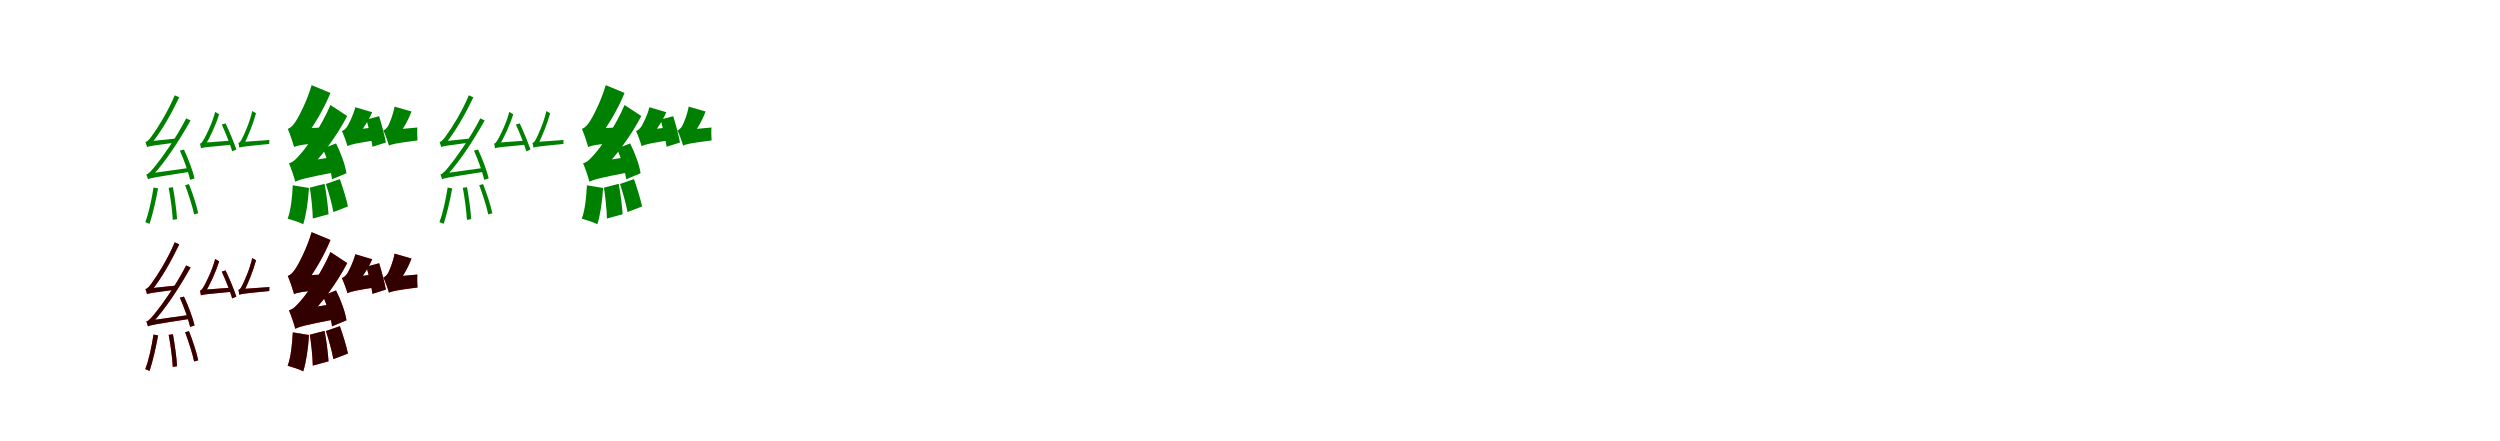 <?xml version="1.0" encoding="UTF-8"?>
<svg width="1700" height="300" xmlns="http://www.w3.org/2000/svg">
<rect width="100%" height="100%" fill="white"/>
<g fill="green" transform="translate(100 100) scale(0.1 -0.1)"><path d="M0.0 0.0C0.0 10.0 29.0 22.0 29.0 22.0C96.0 104.0 163.0 222.0 219.0 338.0L188.0 352.0C142.0 240.0 66.0 121.0 43.0 91.0C22.0 59.0 4.0 37.0 -11.0 34.0C-7.0 25.0 -2.0 8.0 0.0 0.0ZM6.0 -219.0C6.0 -209.0 34.0 -199.0 34.0 -199.0V-198.0C126.0 -99.0 217.0 41.0 296.0 181.0L266.0 195.0C198.0 61.0 95.0 -81.0 64.0 -118.0C35.0 -155.0 12.0 -183.0 -5.0 -186.0C-1.0 -195.0 4.0 -211.0 6.0 -219.0ZM366.0 -8.0C367.0 1.0 394.0 8.0 394.0 8.0V9.0C427.0 63.0 465.0 143.0 490.0 223.0L463.0 239.0C444.0 162.0 401.0 80.0 390.0 59.0C378.0 39.0 371.0 24.0 360.0 24.0C363.0 16.0 365.0 -2.0 366.0 -8.0ZM627.0 -4.0C628.0 6.0 657.0 13.0 657.0 13.0V14.0C685.0 69.0 719.0 150.0 741.0 230.0L715.0 245.0C699.0 168.0 660.0 86.0 650.0 65.0C640.0 44.0 631.0 29.0 621.0 29.0C624.0 21.0 626.0 3.0 627.0 -4.0ZM147.0 -277.0C160.0 -346.0 172.0 -436.0 175.0 -495.0L204.0 -490.0C201.0 -431.0 188.0 -342.0 176.0 -273.0ZM223.0 -24.0C252.0 -88.0 281.0 -173.0 293.0 -223.0L323.0 -213.0C312.0 -164.0 281.0 -81.0 251.0 -17.0ZM259.0 -259.0C282.0 -322.0 309.0 -404.0 320.0 -458.0L348.0 -450.0C337.0 -397.0 310.0 -315.0 285.0 -252.0ZM508.0 153.0C535.0 94.0 566.0 16.0 579.0 -29.0L607.0 -17.0C593.0 26.0 562.0 102.0 534.0 161.0ZM0.0 0.0C13.0 6.0 35.0 10.0 197.0 31.0C197.0 37.0 197.0 49.0 198.0 58.0L23.0 40.0L0.0 28.0ZM6.0 -219.0C21.0 -211.0 47.0 -206.0 286.0 -169.0C285.0 -162.0 285.0 -151.0 285.0 -142.0L29.0 -178.0L6.0 -192.0ZM366.0 -8.0C378.0 -3.0 401.0 0.0 574.0 16.0C574.0 23.0 574.0 36.0 575.0 44.0L388.0 30.0L366.0 18.0ZM627.0 -4.0C639.0 1.0 662.0 5.0 831.0 21.0C831.0 28.0 831.0 41.0 832.0 48.0L649.0 35.0L627.0 23.0ZM44.0 -275.0C31.0 -356.0 13.0 -446.0 -12.0 -510.0C-4.0 -513.0 11.0 -519.0 17.0 -522.0C38.0 -459.0 60.0 -365.0 75.0 -281.0Z"/></g>
<g fill="green" transform="translate(200 100) scale(0.1 -0.1)"><path d="M0.0 0.0C0.0 23.0 75.0 65.0 75.0 65.0V68.0C136.0 147.0 204.0 262.0 247.0 368.0L119.0 421.0C89.0 316.0 32.0 206.0 13.0 178.0C-6.0 148.0 -23.0 130.0 -43.0 124.0C-28.0 89.0 -7.0 26.0 0.0 0.0ZM8.0 -236.0C8.0 -213.0 84.0 -172.0 84.0 -172.0V-168.0C186.0 -66.0 290.0 75.0 361.0 211.0L247.0 286.0C187.0 143.0 81.0 -6.0 47.0 -43.0C14.0 -81.0 -6.0 -103.0 -35.0 -110.0C-20.0 -145.0 2.0 -210.0 8.0 -236.0ZM363.0 6.0C363.0 26.0 419.0 60.0 419.0 60.0V63.0C456.0 104.0 504.0 174.0 531.0 237.0L416.0 271.0C402.0 213.0 371.0 157.0 362.0 141.0C351.0 125.0 338.0 113.0 325.0 109.0C338.0 81.0 357.0 29.0 363.0 6.0ZM645.0 10.0C645.0 30.0 701.0 65.0 701.0 65.0V67.0C733.0 109.0 776.0 180.0 798.0 242.0L683.0 275.0C673.0 217.0 648.0 161.0 640.0 145.0C631.0 129.0 618.0 117.0 607.0 113.0C620.0 85.0 639.0 33.0 645.0 10.0ZM107.0 -276.0C117.0 -342.0 126.0 -428.0 127.0 -486.0L234.0 -457.0C230.0 -401.0 220.0 -316.0 207.0 -250.0ZM195.0 -11.0C225.0 -77.0 251.0 -164.0 258.0 -219.0L356.0 -178.0C348.0 -123.0 318.0 -40.0 285.0 25.0ZM216.0 -251.0C236.0 -311.0 258.0 -390.0 267.0 -442.0L366.0 -404.0C356.0 -354.0 332.0 -278.0 311.0 -218.0ZM492.0 187.0C508.0 128.0 526.0 49.0 533.0 2.0L624.0 31.0C616.0 75.0 596.0 152.0 578.0 210.0ZM0.0 0.0C20.0 10.0 53.0 18.0 203.0 31.0C204.0 57.0 210.0 103.0 217.0 135.0L47.0 125.0L-3.0 90.0ZM8.0 -236.0C34.0 -222.0 73.0 -210.0 294.0 -168.0C292.0 -142.0 294.0 -94.0 298.0 -62.0L51.0 -102.0L1.0 -139.0ZM363.0 6.0C383.0 17.0 416.0 26.0 591.0 52.0C588.0 73.0 586.0 112.0 588.0 139.0L402.0 117.0L358.0 86.0ZM645.0 10.0C663.0 19.0 694.0 27.0 839.0 45.0C837.0 67.0 836.0 105.0 838.0 133.0L685.0 119.0L641.0 89.0ZM-9.0 -260.0C-13.0 -341.0 -22.0 -430.0 -44.0 -487.0C-16.0 -495.0 37.0 -511.0 62.0 -525.0C81.0 -465.0 96.0 -369.0 101.0 -278.0Z"/></g>
<g fill="green" transform="translate(300 100) scale(0.1 -0.1)"><path d="M0.0 0.0C0.0 10.0 29.0 22.0 29.0 22.0C96.0 104.0 163.0 222.0 219.0 338.0L188.0 352.0C142.0 240.0 66.0 121.0 43.0 91.0C22.0 59.0 4.0 37.0 -11.0 34.0C-7.0 25.0 -2.0 8.0 0.0 0.0ZM6.0 -219.0C6.0 -209.0 34.0 -199.0 34.0 -199.0V-198.0C126.0 -99.0 217.0 41.0 296.0 181.0L266.0 195.0C198.0 61.0 95.0 -81.0 64.0 -118.0C35.0 -155.0 12.0 -183.0 -5.0 -186.0C-1.0 -195.0 4.0 -211.0 6.0 -219.0ZM366.0 -8.0C367.0 1.0 394.0 8.0 394.0 8.0V9.0C427.0 63.0 465.0 143.0 490.0 223.0L463.0 239.0C444.0 162.0 401.0 80.0 390.0 59.0C378.0 39.0 371.0 24.0 360.0 24.0C363.0 16.0 365.0 -2.0 366.0 -8.0ZM627.0 -4.0C628.0 6.0 657.0 13.0 657.0 13.0V14.0C685.0 69.0 719.0 150.0 741.0 230.0L715.0 245.0C699.0 168.0 660.0 86.0 650.0 65.0C640.0 44.0 631.0 29.0 621.0 29.0C624.0 21.0 626.0 3.0 627.0 -4.0ZM147.0 -277.0C160.0 -346.0 172.0 -436.0 175.0 -495.0L204.0 -490.0C201.0 -431.0 188.0 -342.0 176.0 -273.0ZM223.0 -24.0C252.0 -88.0 281.0 -173.0 293.0 -223.0L323.0 -213.0C312.0 -164.0 281.0 -81.0 251.0 -17.0ZM259.0 -259.0C282.0 -322.0 309.0 -404.0 320.0 -458.0L348.0 -450.0C337.0 -397.0 310.0 -315.0 285.0 -252.0ZM508.0 153.0C535.0 94.0 566.0 16.0 579.0 -29.0L607.0 -17.0C593.0 26.0 562.0 102.0 534.0 161.0ZM0.0 0.0C13.0 6.0 35.0 10.0 197.0 31.0C197.0 37.0 197.0 49.0 198.0 58.0L23.0 40.0L0.0 28.0ZM6.0 -219.0C21.0 -211.0 47.0 -206.0 286.0 -169.0C285.0 -162.0 285.0 -151.0 285.0 -142.0L29.0 -178.0L6.0 -192.0ZM366.0 -8.0C378.0 -3.0 401.0 0.0 574.0 16.0C574.0 23.0 574.0 36.0 575.0 44.0L388.0 30.0L366.0 18.0ZM627.0 -4.0C639.0 1.0 662.0 5.0 831.0 21.0C831.0 28.0 831.0 41.0 832.0 48.0L649.0 35.0L627.0 23.0ZM44.0 -275.0C31.0 -356.0 13.0 -446.0 -12.0 -510.0C-4.0 -513.0 11.0 -519.0 17.0 -522.0C38.0 -459.0 60.0 -365.0 75.0 -281.0Z"/></g>
<g fill="green" transform="translate(400 100) scale(0.1 -0.1)"><path d="M0.0 0.0C0.0 23.0 75.0 65.0 75.0 65.0V68.0C136.0 147.0 204.0 262.0 247.0 368.0L119.0 421.0C89.0 316.0 32.0 206.0 13.0 178.0C-6.0 148.0 -23.0 130.0 -43.0 124.0C-28.0 89.0 -7.0 26.0 0.0 0.0ZM8.0 -236.0C8.0 -213.0 84.0 -172.0 84.0 -172.0V-168.0C186.0 -66.0 290.0 75.0 361.0 211.0L247.0 286.0C187.0 143.0 81.0 -6.0 47.0 -43.0C14.0 -81.0 -6.0 -103.0 -35.0 -110.0C-20.0 -145.0 2.0 -210.0 8.0 -236.0ZM363.0 6.0C363.0 26.0 419.0 60.0 419.0 60.0V63.0C456.0 104.0 504.0 174.0 531.0 237.0L416.0 271.0C402.0 213.0 371.0 157.0 362.0 141.0C351.0 125.0 338.0 113.0 325.0 109.0C338.0 81.0 357.0 29.0 363.0 6.0ZM645.0 10.0C645.0 30.0 701.0 65.0 701.0 65.0V67.0C733.0 109.0 776.0 180.0 798.0 242.0L683.0 275.0C673.0 217.0 648.0 161.0 640.0 145.0C631.0 129.0 618.0 117.0 607.0 113.0C620.0 85.0 639.0 33.0 645.0 10.0ZM107.0 -276.0C117.0 -342.0 126.0 -428.0 127.0 -486.0L234.0 -457.0C230.0 -401.0 220.0 -316.0 207.0 -250.0ZM195.0 -11.0C225.0 -77.0 251.0 -164.0 258.0 -219.0L356.0 -178.0C348.0 -123.0 318.0 -40.0 285.0 25.0ZM216.0 -251.0C236.0 -311.0 258.0 -390.0 267.0 -442.0L366.0 -404.0C356.0 -354.0 332.0 -278.0 311.0 -218.0ZM492.0 187.0C508.0 128.0 526.0 49.0 533.0 2.0L624.0 31.0C616.0 75.0 596.0 152.0 578.0 210.0ZM0.0 0.0C20.0 10.0 53.0 18.0 203.0 31.0C204.0 57.0 210.0 103.0 217.0 135.0L47.0 125.0L-3.0 90.0ZM8.0 -236.0C34.0 -222.0 73.0 -210.0 294.0 -168.0C292.0 -142.0 294.0 -94.0 298.0 -62.0L51.0 -102.0L1.0 -139.0ZM363.0 6.0C383.0 17.0 416.0 26.0 591.0 52.0C588.0 73.0 586.0 112.0 588.0 139.0L402.0 117.0L358.0 86.0ZM645.0 10.0C663.0 19.0 694.0 27.0 839.0 45.0C837.0 67.0 836.0 105.0 838.0 133.0L685.0 119.0L641.0 89.0ZM-9.0 -260.0C-13.0 -341.0 -22.0 -430.0 -44.0 -487.0C-16.0 -495.0 37.0 -511.0 62.0 -525.0C81.0 -465.0 96.0 -369.0 101.0 -278.0Z"/></g>
<g fill="red" transform="translate(100 200) scale(0.1 -0.1)"><path d="M0.0 0.0C0.0 10.0 29.0 22.0 29.0 22.0C96.0 104.0 163.0 222.0 219.0 338.0L188.0 352.0C142.0 240.0 66.0 121.0 43.0 91.0C22.0 59.0 4.0 37.0 -11.0 34.0C-7.0 25.0 -2.0 8.0 0.0 0.0ZM6.0 -219.0C6.0 -209.0 34.0 -199.0 34.0 -199.0V-198.0C126.0 -99.0 217.0 41.0 296.0 181.0L266.0 195.0C198.0 61.0 95.0 -81.0 64.0 -118.0C35.0 -155.0 12.0 -183.0 -5.0 -186.0C-1.0 -195.0 4.0 -211.0 6.0 -219.0ZM366.0 -8.0C367.0 1.0 394.0 8.0 394.0 8.0V9.0C427.0 63.0 465.0 143.0 490.0 223.0L463.0 239.0C444.0 162.0 401.0 80.0 390.0 59.0C378.0 39.0 371.0 24.0 360.0 24.0C363.0 16.0 365.0 -2.0 366.0 -8.0ZM627.0 -4.0C628.0 6.0 657.0 13.0 657.0 13.0V14.0C685.0 69.0 719.0 150.0 741.0 230.0L715.0 245.0C699.0 168.0 660.0 86.0 650.0 65.0C640.0 44.0 631.0 29.0 621.0 29.0C624.0 21.0 626.0 3.0 627.0 -4.0ZM147.0 -277.0C160.0 -346.0 172.0 -436.0 175.0 -495.0L204.0 -490.0C201.0 -431.0 188.0 -342.0 176.0 -273.0ZM223.0 -24.0C252.0 -88.0 281.0 -173.0 293.0 -223.0L323.0 -213.0C312.0 -164.0 281.0 -81.0 251.0 -17.0ZM259.0 -259.0C282.0 -322.0 309.0 -404.0 320.0 -458.0L348.0 -450.0C337.0 -397.0 310.0 -315.0 285.0 -252.0ZM508.0 153.0C535.0 94.0 566.0 16.0 579.0 -29.0L607.0 -17.0C593.0 26.0 562.0 102.0 534.0 161.0ZM0.0 0.0C13.0 6.0 35.0 10.0 197.0 31.0C197.0 37.0 197.0 49.0 198.0 58.0L23.0 40.0L0.0 28.0ZM6.0 -219.0C21.0 -211.0 47.0 -206.0 286.0 -169.0C285.0 -162.0 285.0 -151.0 285.0 -142.0L29.0 -178.0L6.0 -192.0ZM366.0 -8.0C378.0 -3.0 401.0 0.0 574.0 16.0C574.0 23.0 574.0 36.0 575.0 44.0L388.0 30.0L366.0 18.0ZM627.0 -4.0C639.0 1.0 662.0 5.0 831.0 21.0C831.0 28.0 831.0 41.0 832.0 48.0L649.0 35.0L627.0 23.0ZM44.0 -275.0C31.0 -356.0 13.0 -446.0 -12.0 -510.0C-4.0 -513.0 11.0 -519.0 17.0 -522.0C38.0 -459.0 60.0 -365.0 75.0 -281.0Z"/></g>
<g fill="black" opacity=".8" transform="translate(100 200) scale(0.1 -0.1)"><path d="M0.0 0.0C0.0 10.0 29.0 22.0 29.0 22.0C96.0 104.0 163.0 222.0 219.0 338.0L188.0 352.0C142.0 240.0 66.0 121.0 43.0 91.0C22.0 59.0 4.0 37.0 -11.0 34.0C-7.0 25.0 -2.0 8.0 0.0 0.0ZM6.0 -219.0C6.0 -209.0 34.0 -199.0 34.0 -199.0V-198.0C126.0 -99.0 217.0 41.0 296.0 181.0L266.0 195.0C198.0 61.0 95.0 -81.0 64.0 -118.0C35.0 -155.0 12.0 -183.0 -5.0 -186.0C-1.0 -195.0 4.0 -211.0 6.0 -219.0ZM366.0 -8.0C367.0 1.0 394.0 8.0 394.0 8.0V9.0C427.0 63.0 465.0 143.0 490.0 223.0L463.0 239.0C444.0 162.0 401.0 80.0 390.0 59.0C378.0 39.0 371.0 24.0 360.0 24.0C363.0 16.0 365.0 -2.0 366.0 -8.0ZM627.0 -4.0C628.0 6.0 657.0 13.0 657.0 13.0V14.0C685.0 69.0 719.0 150.0 741.0 230.0L715.0 245.0C699.0 168.0 660.0 86.0 650.0 65.0C640.0 44.0 631.0 29.0 621.0 29.0C624.0 21.0 626.0 3.0 627.0 -4.0ZM147.0 -277.0C160.0 -346.0 172.0 -436.0 175.0 -495.0L204.0 -490.0C201.0 -431.0 188.0 -342.0 176.0 -273.0ZM223.0 -24.0C252.0 -88.0 281.0 -173.0 293.0 -223.0L323.0 -213.0C312.0 -164.0 281.0 -81.0 251.0 -17.0ZM259.0 -259.0C282.0 -322.0 309.0 -404.0 320.0 -458.0L348.0 -450.0C337.0 -397.0 310.0 -315.0 285.0 -252.0ZM508.0 153.0C535.0 94.0 566.0 16.0 579.0 -29.0L607.0 -17.0C593.0 26.0 562.0 102.0 534.0 161.0ZM0.0 0.0C13.0 6.0 35.0 10.0 197.0 31.0C197.0 37.0 197.0 49.0 198.0 58.0L23.0 40.0L0.0 28.0ZM6.0 -219.0C21.0 -211.0 47.0 -206.0 286.0 -169.0C285.0 -162.0 285.0 -151.0 285.0 -142.0L29.0 -178.0L6.0 -192.0ZM366.0 -8.0C378.0 -3.0 401.0 0.0 574.0 16.0C574.0 23.0 574.0 36.0 575.0 44.0L388.0 30.0L366.0 18.0ZM627.0 -4.0C639.0 1.0 662.0 5.0 831.0 21.0C831.0 28.0 831.0 41.0 832.0 48.0L649.0 35.0L627.0 23.0ZM44.0 -275.0C31.0 -356.0 13.0 -446.0 -12.0 -510.0C-4.0 -513.0 11.0 -519.0 17.0 -522.0C38.0 -459.0 60.0 -365.0 75.0 -281.0Z"/></g>
<g fill="red" transform="translate(200 200) scale(0.1 -0.1)"><path d="M0.0 0.0C0.0 23.0 75.0 65.0 75.0 65.0V68.0C136.0 147.0 204.0 262.0 247.0 368.0L119.0 421.0C89.0 316.0 32.0 206.0 13.0 178.0C-6.0 148.0 -23.0 130.0 -43.0 124.0C-28.0 89.0 -7.0 26.0 0.0 0.0ZM8.0 -236.0C8.0 -213.0 84.0 -172.0 84.0 -172.0V-168.0C186.0 -66.0 290.0 75.0 361.0 211.0L247.0 286.0C187.0 143.0 81.0 -6.0 47.0 -43.0C14.0 -81.0 -6.0 -103.0 -35.0 -110.0C-20.0 -145.0 2.0 -210.0 8.0 -236.0ZM363.0 6.0C363.0 26.0 419.0 60.0 419.0 60.0V63.0C456.0 104.0 504.0 174.0 531.0 237.0L416.0 271.0C402.0 213.0 371.0 157.0 362.0 141.0C351.0 125.0 338.0 113.0 325.0 109.0C338.0 81.0 357.0 29.0 363.0 6.0ZM645.0 10.0C645.0 30.0 701.0 65.0 701.0 65.0V67.0C733.0 109.0 776.0 180.0 798.0 242.0L683.0 275.0C673.0 217.0 648.0 161.0 640.0 145.0C631.0 129.0 618.0 117.0 607.0 113.0C620.0 85.0 639.0 33.0 645.0 10.0ZM107.0 -276.0C117.0 -342.0 126.0 -428.0 127.0 -486.0L234.0 -457.0C230.0 -401.0 220.0 -316.0 207.0 -250.0ZM195.0 -11.0C225.0 -77.0 251.0 -164.0 258.0 -219.0L356.0 -178.0C348.0 -123.0 318.0 -40.0 285.0 25.0ZM216.0 -251.0C236.0 -311.0 258.0 -390.0 267.0 -442.0L366.0 -404.0C356.0 -354.0 332.0 -278.0 311.0 -218.0ZM492.0 187.0C508.0 128.0 526.0 49.0 533.0 2.0L624.0 31.0C616.0 75.0 596.0 152.0 578.0 210.0ZM0.0 0.0C20.0 10.0 53.0 18.0 203.0 31.0C204.0 57.0 210.0 103.0 217.0 135.0L47.0 125.0L-3.0 90.0ZM8.0 -236.0C34.0 -222.0 73.0 -210.0 294.0 -168.0C292.0 -142.0 294.0 -94.0 298.0 -62.0L51.0 -102.0L1.0 -139.0ZM363.0 6.0C383.0 17.0 416.0 26.0 591.0 52.0C588.0 73.0 586.0 112.0 588.0 139.0L402.0 117.0L358.0 86.0ZM645.0 10.0C663.0 19.0 694.0 27.0 839.0 45.0C837.0 67.0 836.0 105.0 838.0 133.0L685.0 119.0L641.0 89.0ZM-9.0 -260.0C-13.0 -341.0 -22.0 -430.0 -44.0 -487.0C-16.0 -495.0 37.0 -511.0 62.0 -525.0C81.0 -465.0 96.0 -369.0 101.0 -278.0Z"/></g>
<g fill="black" opacity=".8" transform="translate(200 200) scale(0.1 -0.1)"><path d="M0.0 0.0C0.0 23.0 75.0 65.0 75.0 65.0V68.0C136.0 147.0 204.0 262.0 247.0 368.0L119.0 421.0C89.0 316.0 32.0 206.0 13.0 178.0C-6.0 148.0 -23.0 130.0 -43.0 124.0C-28.0 89.0 -7.0 26.0 0.0 0.0ZM8.0 -236.0C8.0 -213.0 84.0 -172.0 84.0 -172.0V-168.0C186.0 -66.0 290.0 75.0 361.0 211.0L247.0 286.0C187.0 143.0 81.0 -6.0 47.0 -43.0C14.0 -81.0 -6.0 -103.0 -35.0 -110.0C-20.0 -145.0 2.0 -210.0 8.0 -236.0ZM363.0 6.0C363.0 26.0 419.0 60.0 419.0 60.0V63.0C456.0 104.0 504.0 174.0 531.0 237.0L416.0 271.0C402.0 213.0 371.0 157.0 362.0 141.0C351.0 125.0 338.0 113.0 325.0 109.0C338.0 81.0 357.0 29.0 363.0 6.0ZM645.0 10.0C645.0 30.0 701.0 65.0 701.0 65.0V67.0C733.0 109.0 776.0 180.0 798.0 242.0L683.0 275.0C673.0 217.0 648.0 161.0 640.0 145.0C631.0 129.0 618.0 117.0 607.0 113.0C620.0 85.0 639.0 33.0 645.0 10.0ZM107.0 -276.0C117.0 -342.0 126.0 -428.0 127.0 -486.0L234.0 -457.0C230.0 -401.0 220.0 -316.0 207.0 -250.0ZM195.0 -11.0C225.0 -77.0 251.0 -164.0 258.0 -219.0L356.0 -178.0C348.0 -123.0 318.0 -40.0 285.0 25.0ZM216.0 -251.0C236.0 -311.0 258.0 -390.0 267.0 -442.0L366.0 -404.0C356.0 -354.0 332.0 -278.0 311.0 -218.0ZM492.0 187.0C508.0 128.0 526.0 49.0 533.0 2.0L624.0 31.0C616.0 75.0 596.0 152.0 578.0 210.0ZM0.0 0.0C20.0 10.0 53.0 18.0 203.0 31.0C204.0 57.0 210.0 103.0 217.0 135.0L47.0 125.0L-3.0 90.0ZM8.0 -236.0C34.0 -222.0 73.0 -210.0 294.0 -168.0C292.0 -142.0 294.0 -94.0 298.0 -62.0L51.0 -102.0L1.0 -139.0ZM363.0 6.0C383.0 17.0 416.0 26.0 591.0 52.0C588.0 73.0 586.0 112.0 588.0 139.0L402.0 117.0L358.0 86.0ZM645.0 10.0C663.0 19.0 694.0 27.0 839.0 45.0C837.0 67.0 836.0 105.0 838.0 133.0L685.0 119.0L641.0 89.0ZM-9.0 -260.0C-13.0 -341.0 -22.0 -430.0 -44.0 -487.0C-16.0 -495.0 37.0 -511.0 62.0 -525.0C81.0 -465.0 96.0 -369.0 101.0 -278.0Z"/></g>
</svg>
